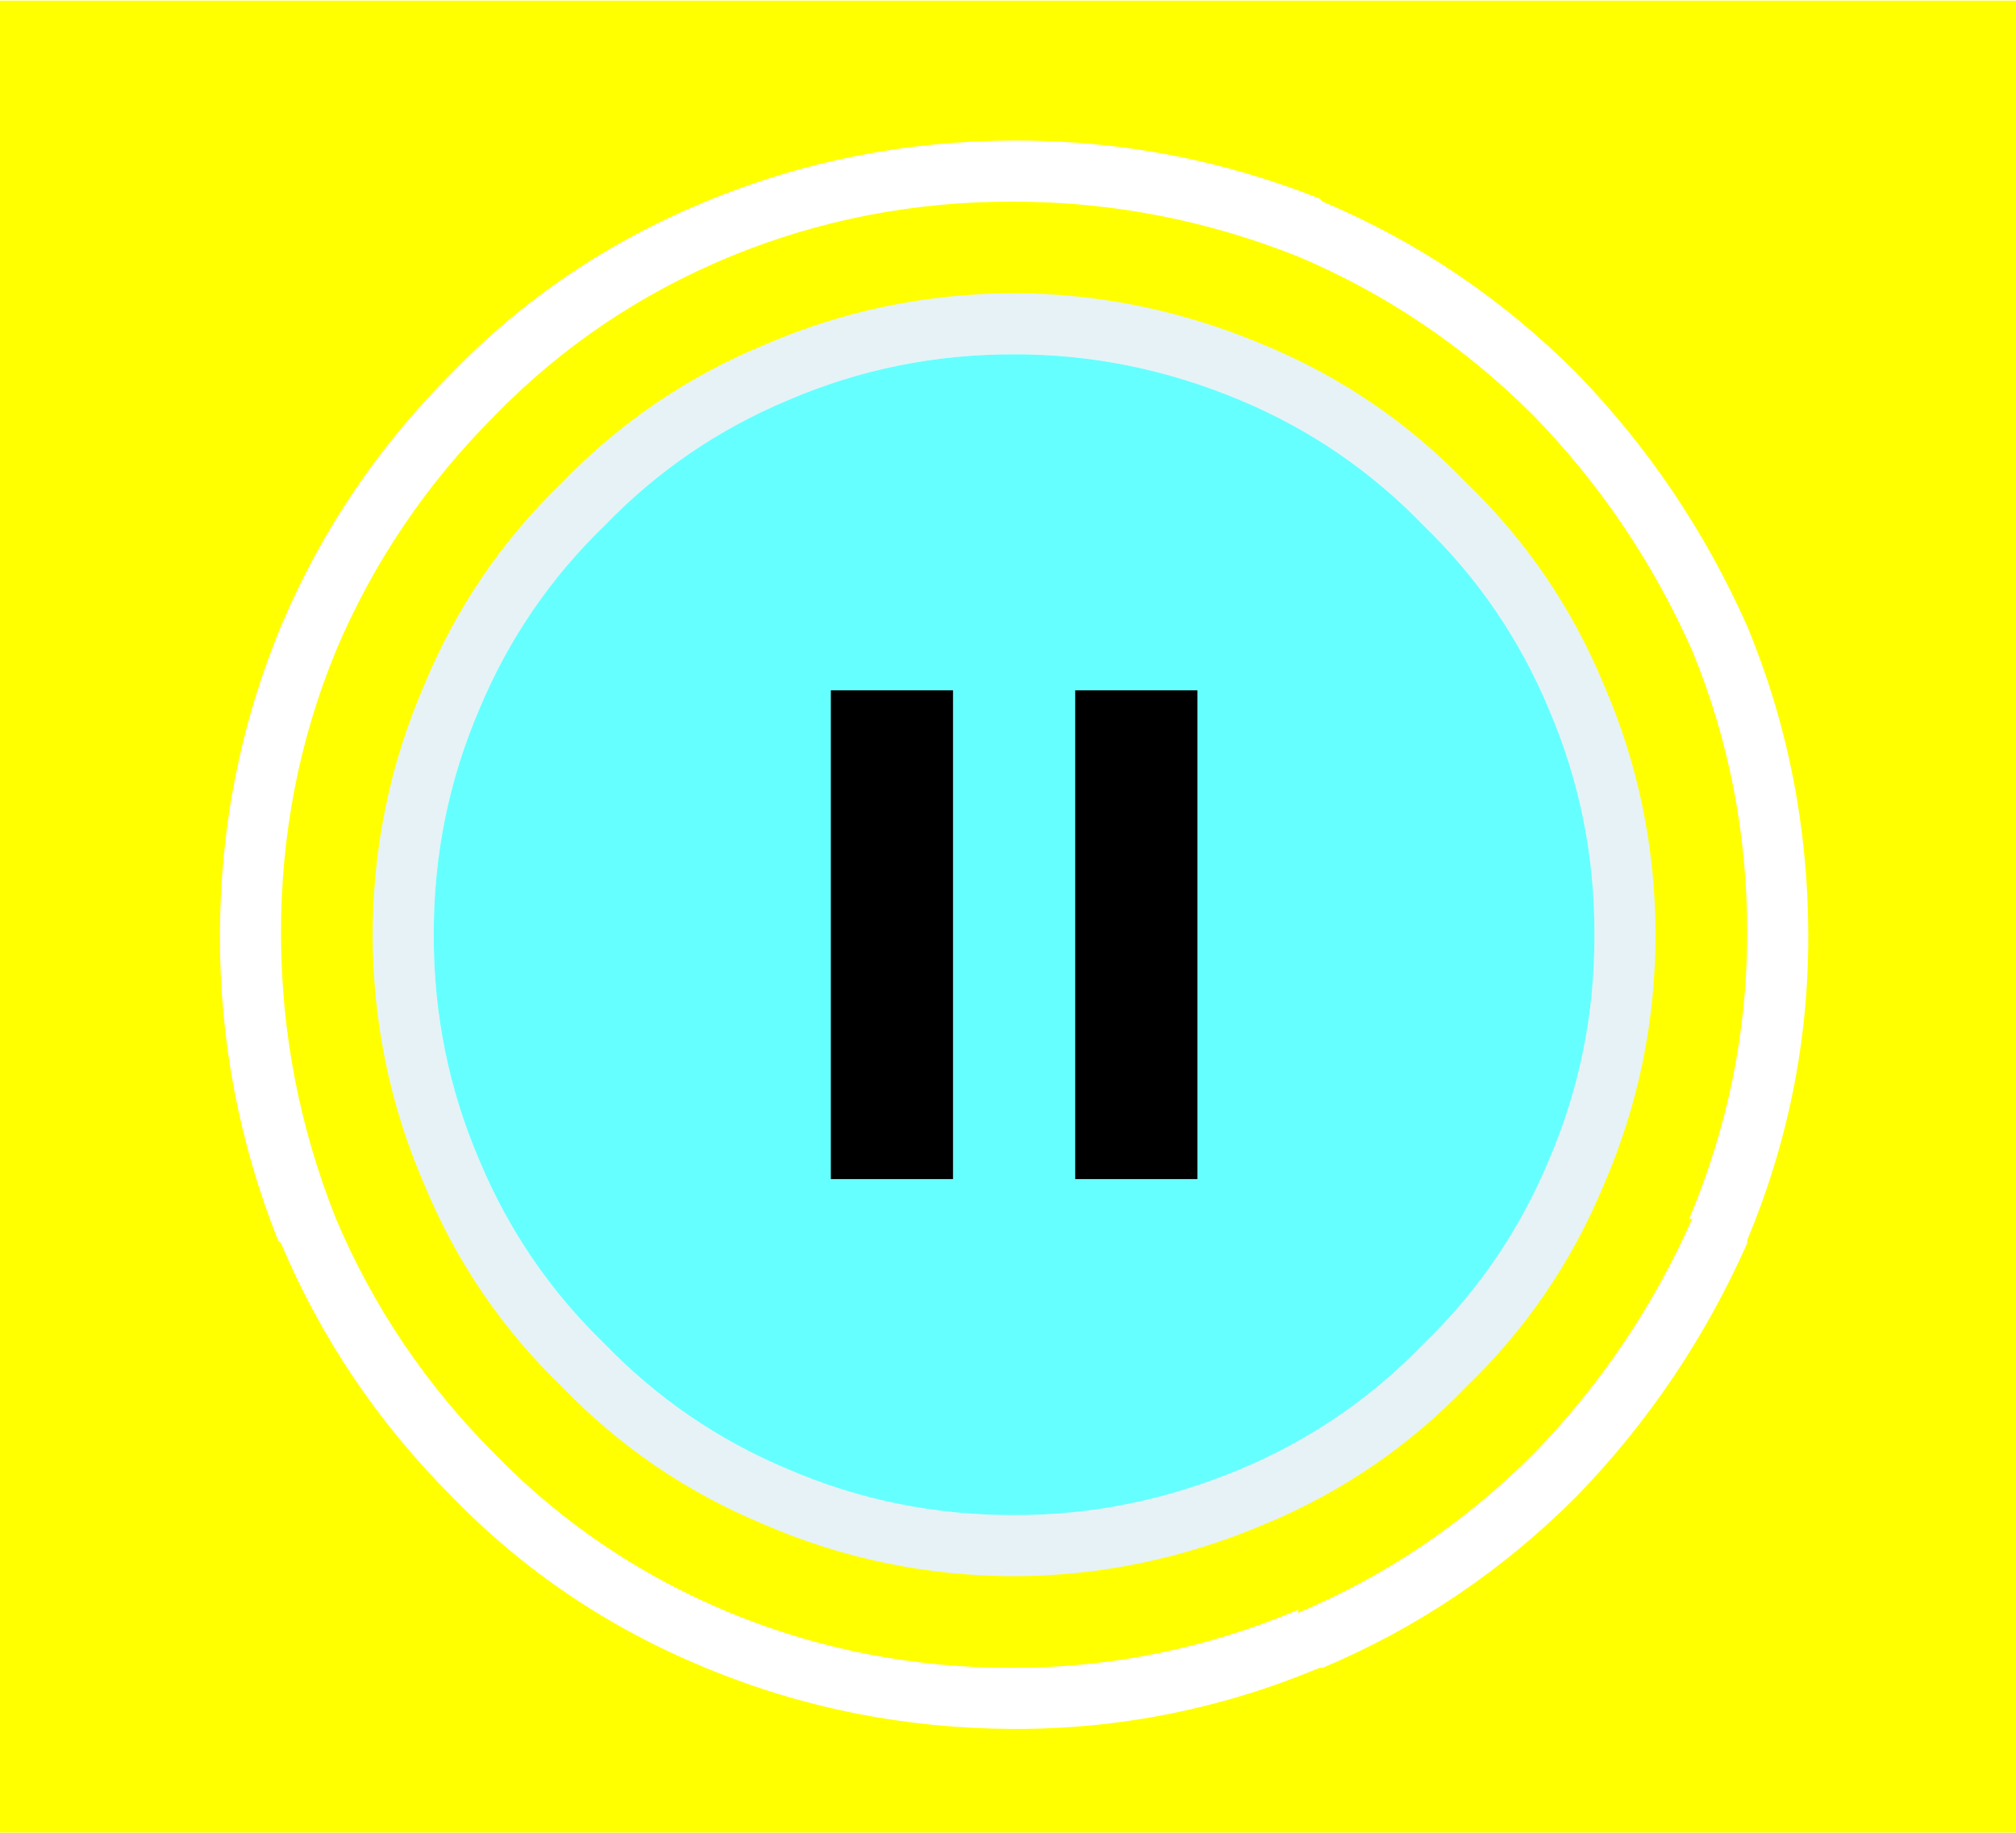 
<svg xmlns="http://www.w3.org/2000/svg" version="1.1" xmlns:xlink="http://www.w3.org/1999/xlink" preserveAspectRatio="none" x="0px" y="0px" width="33px" height="30px" viewBox="0 0 33 30">
<defs>
<filter id="Filter_1" x="-20%" y="-20%" width="140%" height="140%" color-interpolation-filters="sRGB">
<feColorMatrix in="SourceGraphic" type="matrix" values="1 0 0 0 0 0 1 0 0 0 0 0 1 0 0 0 0 0 0 0" result="result1"/>
</filter>

<g id="selectionRect_0_Layer0_0_FILL">
<path fill="#FFFF00" stroke="none" d="
M 62 14
L 62 -15 -18 -15 -18 14 62 14 Z"/>
</g>

<g id="Layer4_0_FILL">
<path fill="#FFFFFF" stroke="none" d="
M 35.6 -9.2
Q 33.784 -7.385 32.8 -5.05 31.807 -2.655 31.8 0 31.794 2.59 32.75 5
L 32.8 5.05
Q 33.784 7.385 35.6 9.2 37.362 11.017 39.75 12 42.145 12.993 44.8 13 47.39 13.006 49.8 12
L 49.85 12
Q 52.185 11.016 54 9.2 55.763 7.384 56.8 5.05
L 56.8 5
Q 57.806 2.59 57.8 0 57.793 -2.655 56.8 -5.05 55.763 -7.384 54 -9.2 52.185 -11.016 49.85 -12
L 49.8 -12.05
Q 47.39 -13.006 44.8 -13 42.145 -12.993 39.75 -12 37.362 -11.017 35.6 -9.2
M 36.3 -8.5
Q 37.938 -10.183 40.15 -11.1 42.355 -12.007 44.8 -12 47.209 -11.994 49.45 -11.1
L 49.45 -11.1
Q 51.615 -10.184 53.3 -8.5 54.937 -6.816 55.9 -4.65 56.807 -2.445 56.8 0 56.794 2.409 55.85 4.65
L 55.9 4.65
Q 54.937 6.816 53.3 8.5 51.615 10.184 49.45 11.1
L 49.45 11.05
Q 47.209 11.994 44.8 12 42.355 12.007 40.15 11.1 37.938 10.183 36.3 8.5 34.616 6.815 33.7 4.65
L 33.7 4.65
Q 32.806 2.409 32.8 0 32.793 -2.445 33.7 -4.65 34.616 -6.815 36.3 -8.5 Z"/>
</g>

<g id="Layer3_0_FILL">
<path fill="#FFFFFF" stroke="none" d="
M 37.75 -7.1
Q 36.345 -5.669 35.55 -3.9 34.796 -2.022 34.8 0 34.796 2.048 35.55 3.9 36.345 5.681 37.75 7.05 39.113 8.462 40.9 9.2 42.765 10.011 44.8 10 46.834 10.011 48.7 9.2 50.499 8.462 51.85 7.05 53.265 5.681 54 3.9 54.802 2.048 54.8 0 54.802 -2.022 54 -3.9 53.265 -5.669 51.85 -7.1 50.499 -8.45 48.7 -9.2 46.834 -9.998 44.8 -10 42.765 -9.998 40.9 -9.2 39.113 -8.45 37.75 -7.1 Z"/>
</g>

<g id="Layer2_0_FILL">
<path fill="#E7F2F6" stroke="none" d="
M 37.4 -7.4
Q 35.933 -5.987 35.15 -4.1 34.305 -2.155 34.3 0 34.305 2.155 35.15 4.1 35.933 5.987 37.4 7.4 38.813 8.867 40.7 9.65 42.645 10.495 44.8 10.5 46.903 10.495 48.9 9.65 50.787 8.867 52.2 7.4 53.667 5.987 54.45 4.1 55.295 2.155 55.3 0 55.295 -2.155 54.45 -4.1 53.667 -5.987 52.2 -7.4 50.787 -8.867 48.9 -9.65 46.903 -10.495 44.8 -10.5 42.645 -10.495 40.7 -9.65 38.813 -8.867 37.4 -7.4
M 36.05 -3.7
Q 36.767 -5.413 38.1 -6.7 39.387 -8.033 41.1 -8.75 42.855 -9.505 44.8 -9.5 46.697 -9.505 48.5 -8.75 50.213 -8.033 51.5 -6.7 52.833 -5.413 53.55 -3.7 54.305 -1.945 54.3 0 54.305 1.945 53.55 3.7 52.833 5.413 51.5 6.7 50.213 8.033 48.5 8.75 46.697 9.505 44.8 9.5 42.855 9.505 41.1 8.75 39.387 8.033 38.1 6.7 36.767 5.413 36.05 3.7 35.295 1.945 35.3 0 35.295 -1.945 36.05 -3.7 Z"/>

<path fill="#66FFFF" stroke="none" d="
M 38.1 -6.7
Q 36.767 -5.413 36.05 -3.7 35.295 -1.945 35.3 0 35.295 1.945 36.05 3.7 36.767 5.413 38.1 6.7 39.387 8.033 41.1 8.75 42.855 9.505 44.8 9.5 46.697 9.505 48.5 8.75 50.213 8.033 51.5 6.7 52.833 5.413 53.55 3.7 54.305 1.945 54.3 0 54.305 -1.945 53.55 -3.7 52.833 -5.413 51.5 -6.7 50.213 -8.033 48.5 -8.75 46.697 -9.505 44.8 -9.5 42.855 -9.505 41.1 -8.75 39.387 -8.033 38.1 -6.7 Z"/>
</g>

<g id="Layer1_0_FILL">
<path fill="#000000" stroke="none" d="
M 15.6 11.3
L 13.6 11.3 13.6 19.3 15.6 19.3 15.6 11.3
M 19.6 11.3
L 17.6 11.3 17.6 19.3 19.6 19.3 19.6 11.3 Z"/>
</g>
</defs>

<g transform="matrix( 0.414, 0, 0, 1.051, 16.55,15.25) ">
<g transform="matrix( 1, 0, 0, 1, -22,0.5) ">
<use filter="url(#Filter_1)" xlink:href="#selectionRect_0_Layer0_0_FILL"/>
</g>
</g>

<g transform="matrix( 1, 0, 0, 1, -28.2,15.3) ">
<use xlink:href="#Layer4_0_FILL"/>
</g>

<g transform="matrix( 1, 0, 0, 1, -28.2,15.3) ">
<use xlink:href="#Layer3_0_FILL"/>
</g>

<g transform="matrix( 1, 0, 0, 1, -28.2,15.3) ">
<use xlink:href="#Layer2_0_FILL"/>
</g>

<g transform="matrix( 1, 0, 0, 1, 0,0) ">
<use xlink:href="#Layer1_0_FILL"/>
</g>
</svg>
